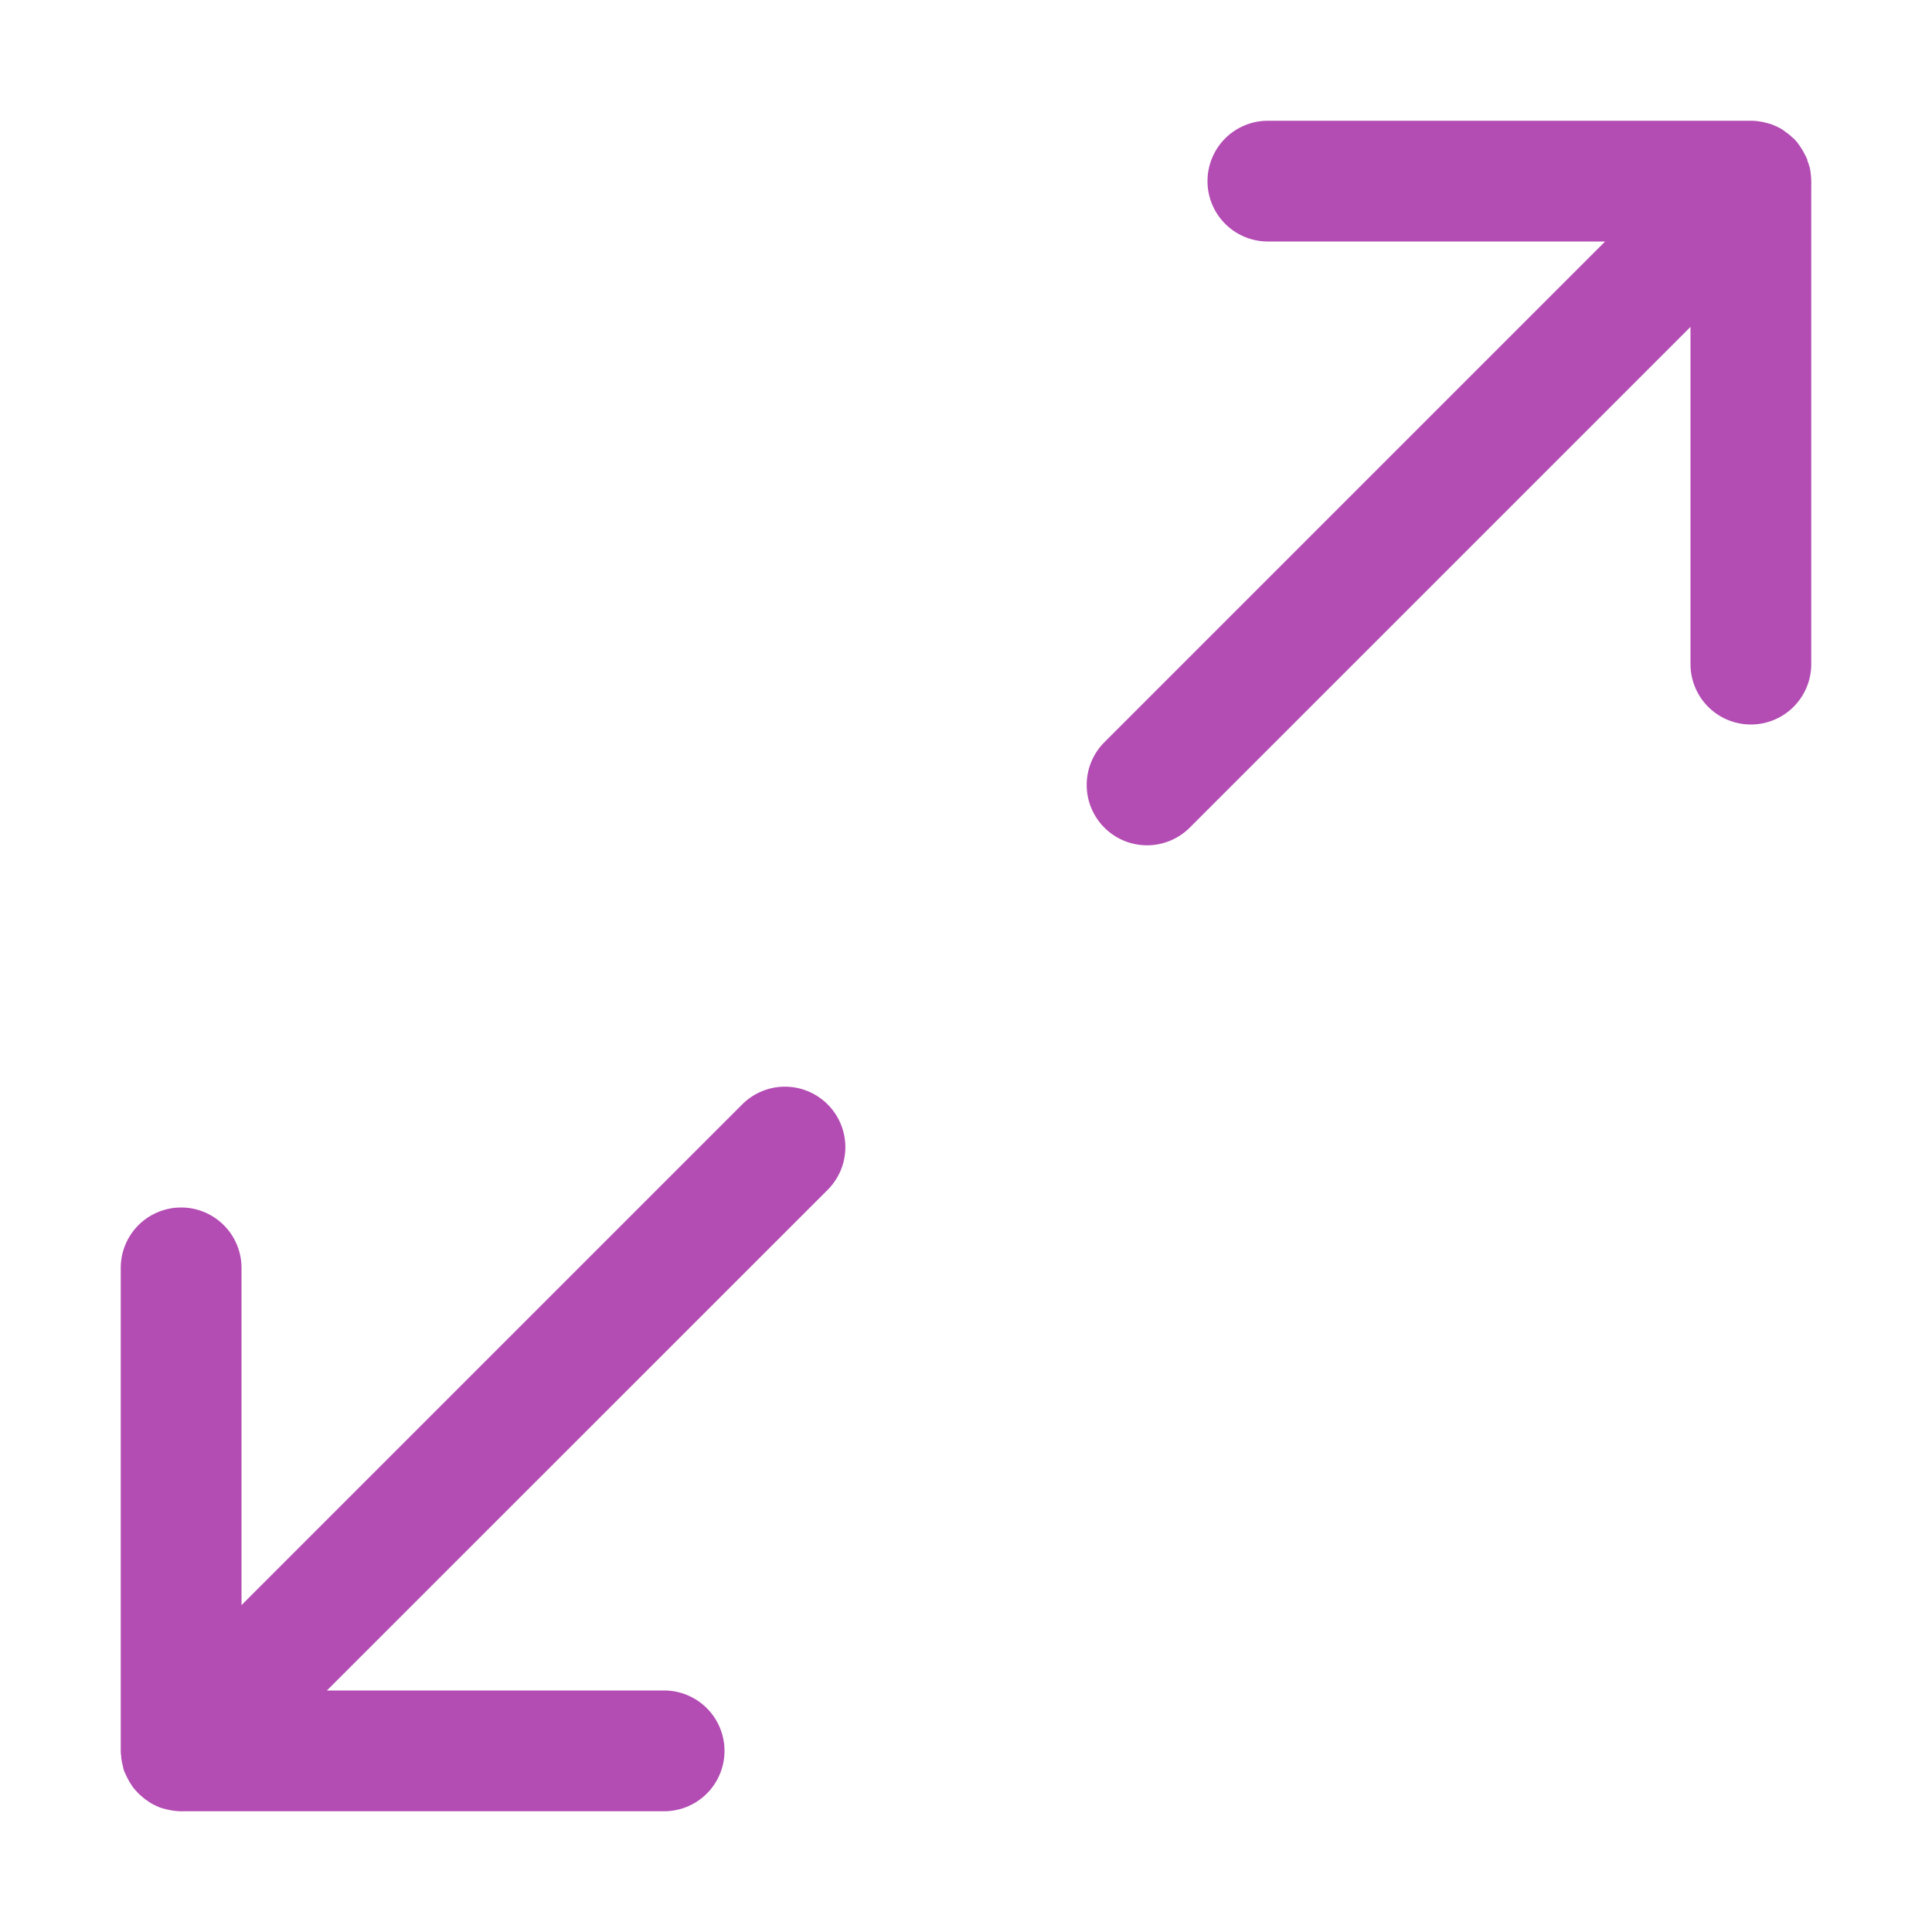 <svg viewBox="0 0 16 16" xmlns="http://www.w3.org/2000/svg">/&gt;<path style="line-height:normal;font-variant-ligatures:normal;font-variant-position:normal;font-variant-caps:normal;font-variant-numeric:normal;font-variant-alternates:normal;font-variant-east-asian:normal;font-feature-settings:normal;font-variation-settings:normal;text-indent:0;text-align:start;text-decoration:none;text-decoration-line:none;text-decoration-style:solid;text-decoration-color:#000;text-transform:none;text-orientation:mixed;white-space:normal;shape-padding:0;shape-margin:0;inline-size:0;isolation:auto;mix-blend-mode:normal;solid-color:#000;solid-opacity:1;fill:#B34CB3;fill-opacity:1" d="M10.5 1a.5.5 0 0 0-.5.5.5.5 0 0 0 .5.5h2.793L9.146 6.147a.5.5 0 0 0 0 .707.5.5 0 0 0 .707 0L14 2.707V5.5a.5.5 0 0 0 .5.5.5.5 0 0 0 .5-.5V1.537a.5.5 0 0 0 0-.037.5.5 0 0 0-.004-.059.5.5 0 0 0-.008-.052.5.5 0 0 0-.002-.006.5.5 0 0 0-.002-.006.5.5 0 0 0-.016-.047.5.5 0 0 0 0-.004.5.5 0 0 0 0-.002.5.5 0 0 0-.025-.052.5.5 0 0 0-.03-.051.5.5 0 0 0-.036-.05.5.5 0 0 0-.014-.015.5.5 0 0 0-.01-.01.5.5 0 0 0-.016-.013.5.5 0 0 0-.002-.002.5.5 0 0 0-.003-.004.5.5 0 0 0-.043-.033.5.5 0 0 0-.03-.022.5.5 0 0 0-.01-.006.5.5 0 0 0-.039-.02.5.5 0 0 0-.003-.001.5.5 0 0 0-.022-.01.5.5 0 0 0-.016-.006.5.5 0 0 0-.04-.011A.5.5 0 0 0 14.51 1a.5.5 0 0 0-.011 0h-.024zM6.477 9a.5.5 0 0 0-.33.146L2 13.293V10.5a.5.5 0 0 0-.5-.5.5.5 0 0 0-.5.5v4a.5.5 0 0 0 0 .008.5.5 0 0 0 .004.039.5.5 0 0 0 0 .012.5.5 0 0 0 .004.023.5.5 0 0 0 .01.045.5.5 0 0 0 .007.031.5.5 0 0 0 .006.016.5.5 0 0 0 .01.021.5.5 0 0 0 .022.045.5.5 0 0 0 .02.033.5.5 0 0 0 .01.016.5.5 0 0 0 .01.014.5.5 0 0 0 .032.037.5.5 0 0 0 .012.013.5.5 0 0 0 .013.012.5.5 0 0 0 .012.01.5.5 0 0 0 .027.023.5.5 0 0 0 .026.018.5.5 0 0 0 .023.016.5.5 0 0 0 .041.021.5.5 0 0 0 .008.004.5.5 0 0 0 .033.014.5.5 0 0 0 .041.011.5.5 0 0 0 .057.012.5.5 0 0 0 .06.006.5.5 0 0 0 .035 0H5.5a.5.5 0 0 0 .5-.5.5.5 0 0 0-.5-.5H2.707l4.147-4.146a.5.5 0 0 0 0-.708A.5.5 0 0 0 6.477 9z"/></svg>